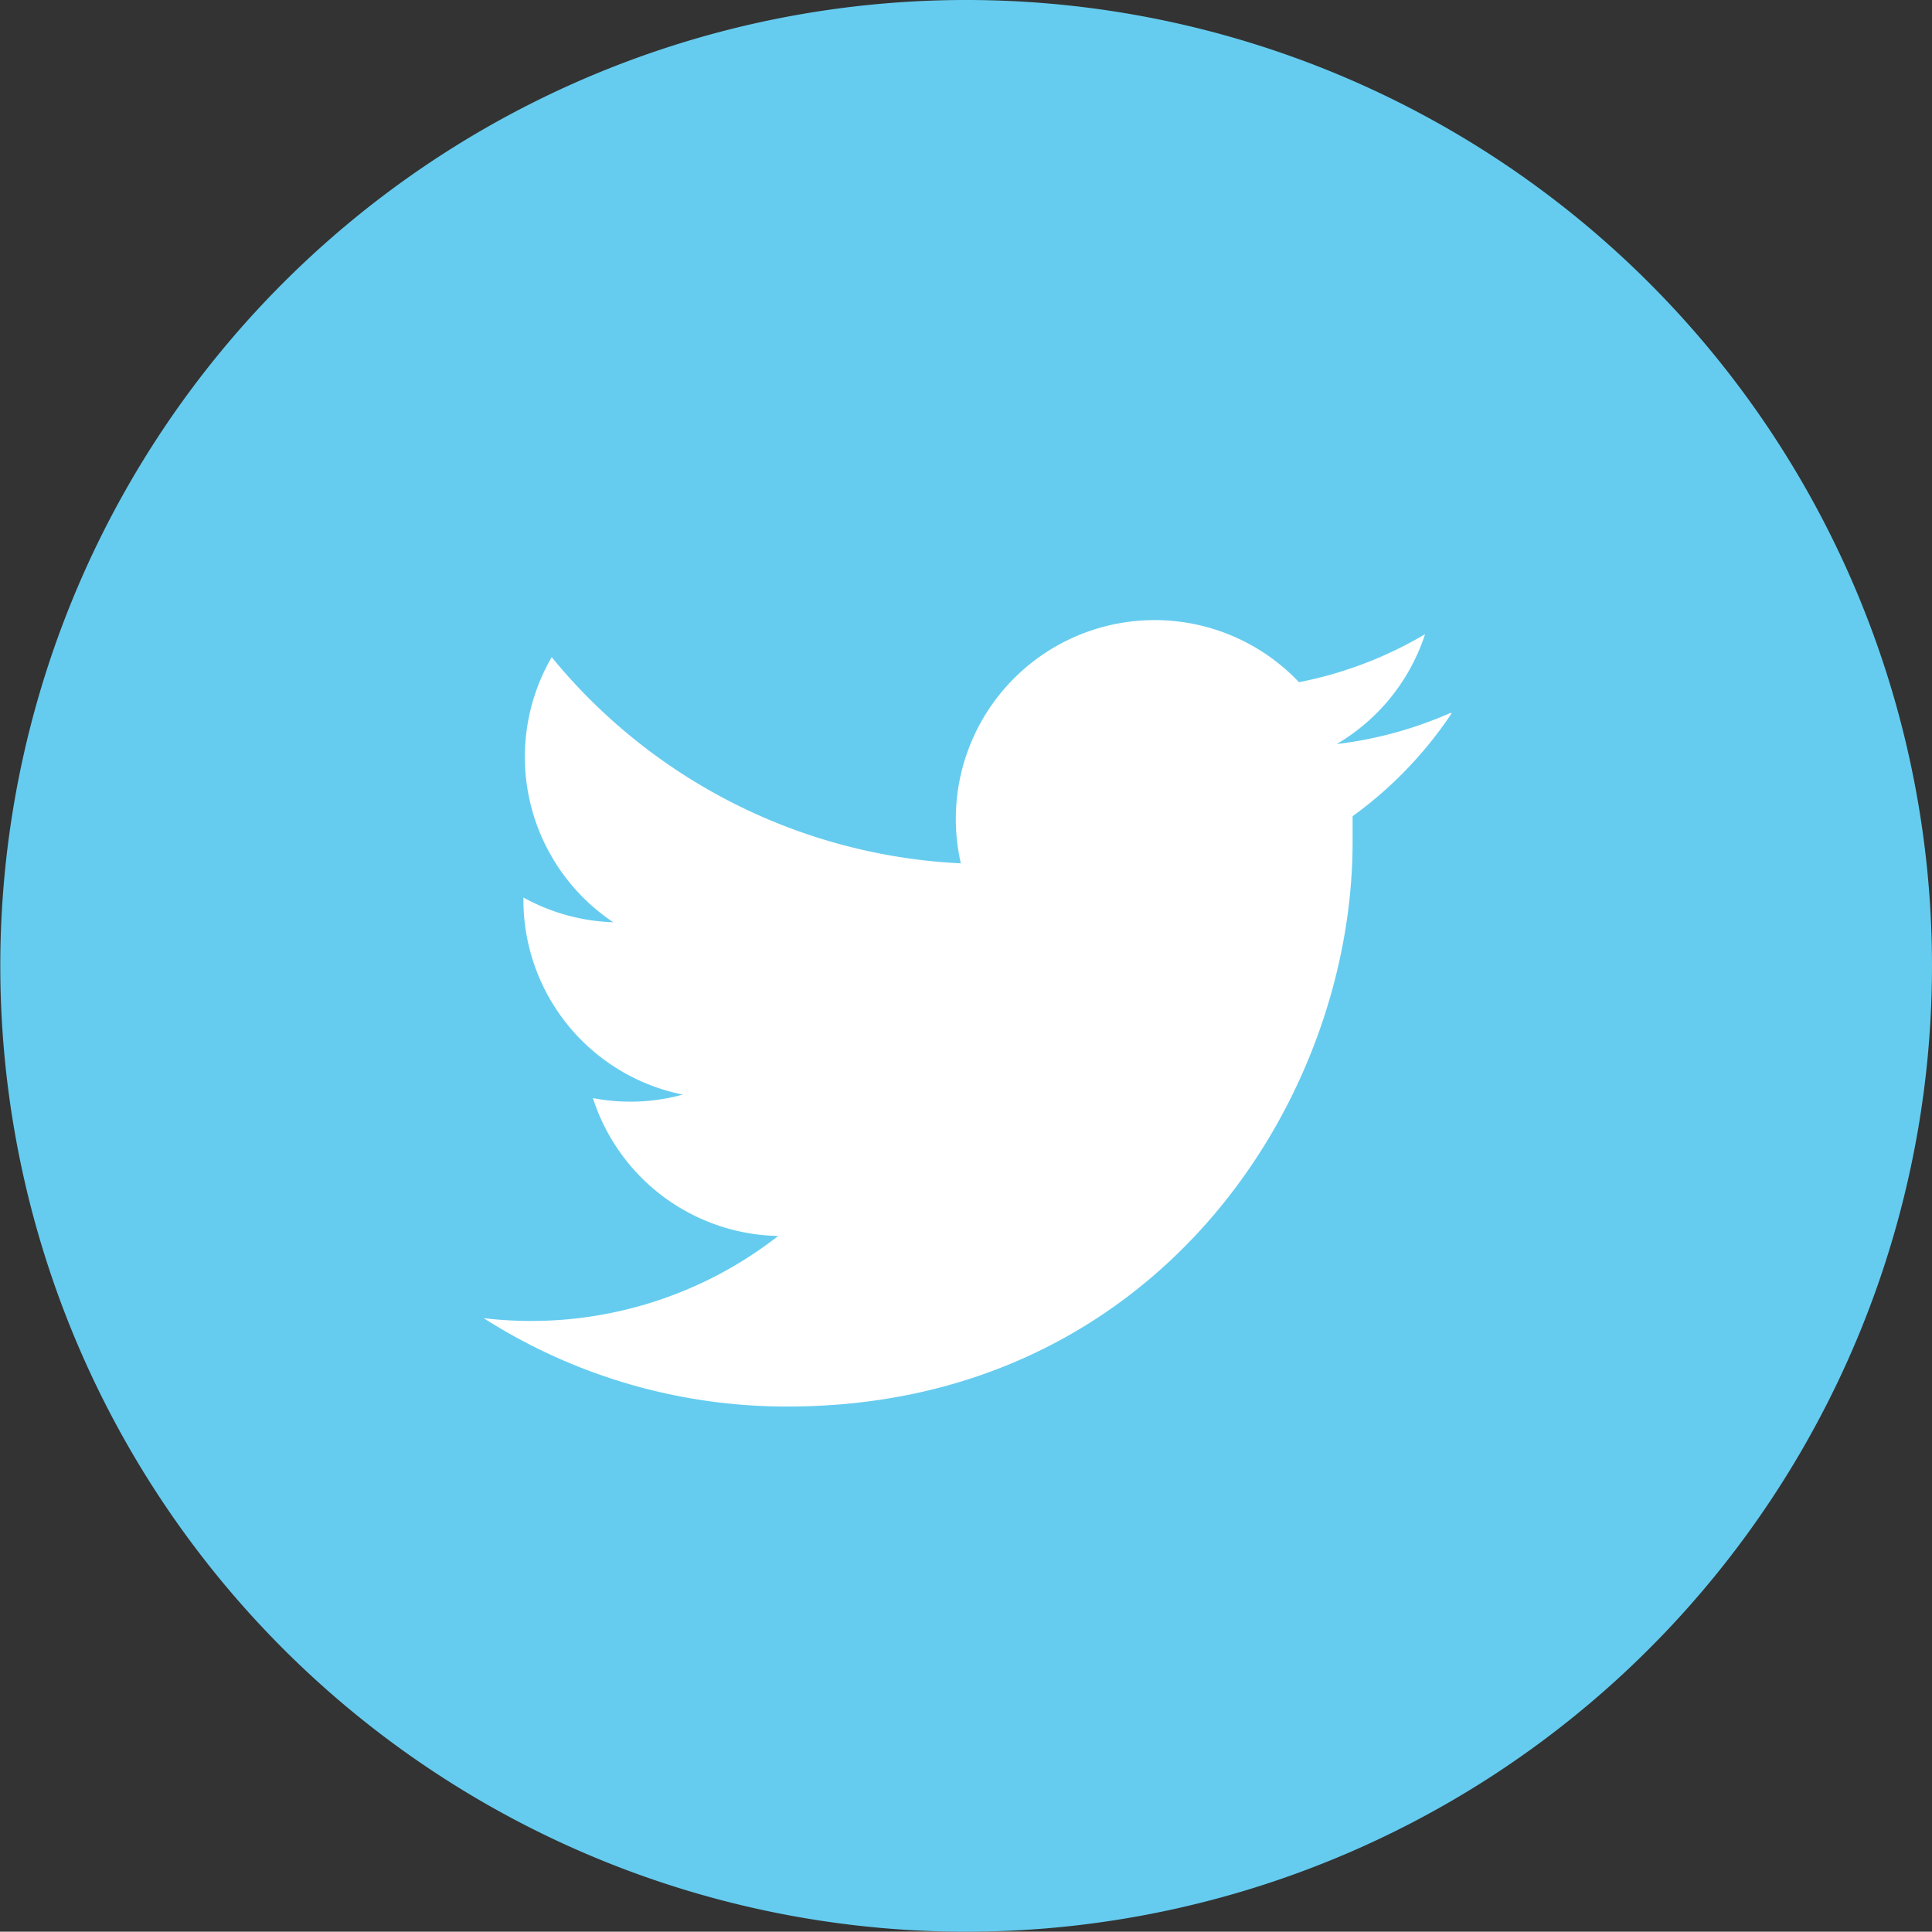 <svg data-name="Layer 1" xmlns="http://www.w3.org/2000/svg" viewBox="0 0 65.59 65.58"><rect x="0" y="0" width="65.59" height="65.58" fill="#333333" stroke="none"/><path d="M32.84 65.58A32.79 32.79 0 1 0 .01 32.82a32.79 32.79 0 0 0 32.83 32.76" fill="#65ccef"/><path d="M49.25 24.2a13.51 13.51 0 0 1-3.87 1.06 6.75 6.75 0 0 0 3-3.73 13.48 13.48 0 0 1-4.28 1.63 6.75 6.75 0 0 0-11.48 6.15 19.13 19.13 0 0 1-13.89-7 6.75 6.75 0 0 0 2.09 9 6.76 6.76 0 0 1-3.05-.84v.08a6.74 6.74 0 0 0 5.41 6.61 6.58 6.58 0 0 1-1.78.24 6.7 6.7 0 0 1-1.27-.12 6.74 6.74 0 0 0 6.29 4.68 13.63 13.63 0 0 1-10 2.79 19.09 19.09 0 0 0 10.33 3c12.4 0 19.17-10.27 19.17-19.17 0-.29 0-.58 0-.87a13.67 13.67 0 0 0 3.36-3.49" fill="#fff"/></svg>